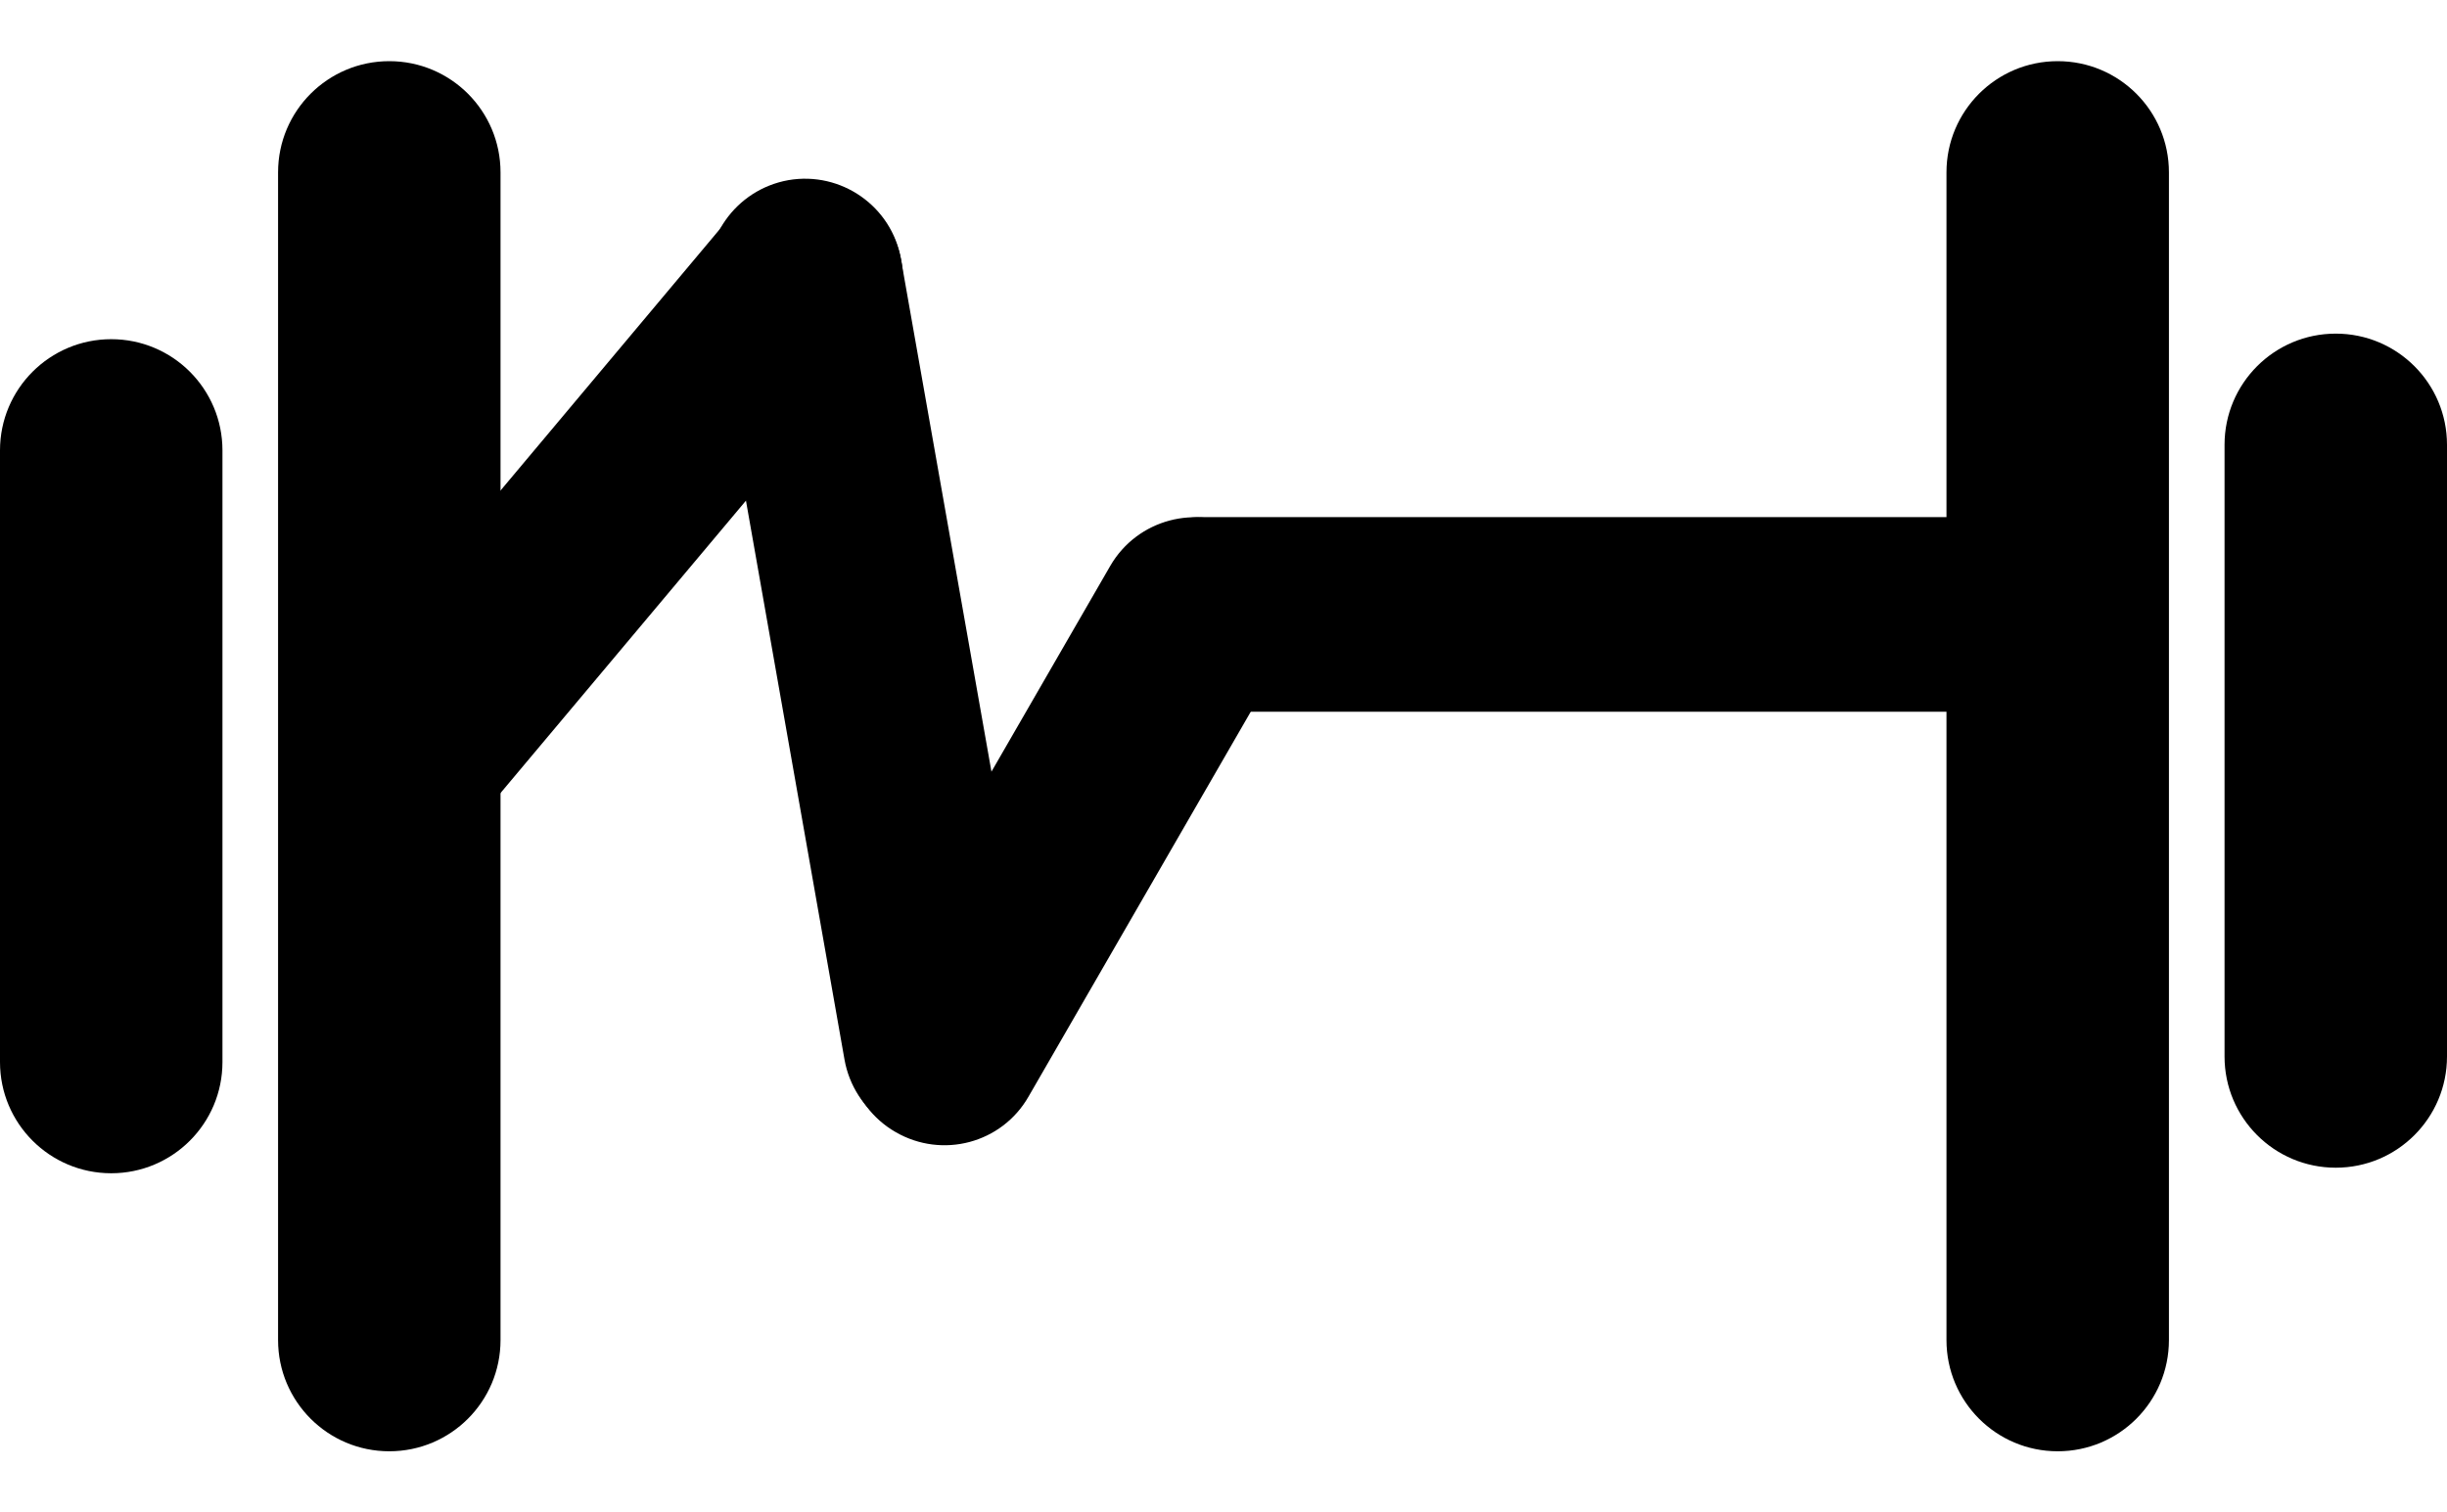 <svg version="1.2" xmlns="http://www.w3.org/2000/svg" viewBox="0 0 880 544" width="880" height="544">
	<title>New Project</title>
	<style>
		.s0 { fill: #000000 } 
	</style>
	<path id="Shape 1" class="s0" d="m140 22c22.1 0 40 17.9 40 40v420c0 22.1-17.9 40-40 40-22.1 0-40-17.9-40-40v-420c0-22.1 17.9-40 40-40zm0 0c22.1 0 40 17.9 40 40v420c0 22.1-17.9 40-40 40-22.1 0-40-17.9-40-40v-420c0-22.1 17.9-40 40-40z"/>
	<path id="Shape 1 copy 5" class="s0" d="m777 221c0 19.3-15.7 35-35 35h-310c-19.3 0-35-15.7-35-35 0-19.3 15.7-35 35-35h310c19.3 0 35 15.7 35 35zm0 0c0 19.3-15.7 35-35 35h-310c-19.3 0-35-15.7-35-35 0-19.3 15.7-35 35-35h310c19.3 0 35 15.7 35 35z"/>
	<path id="Shape 1 copy 6" class="s0" d="m447.1 190.7c16.8 9.7 22.5 31.1 12.8 47.8l-90 155.9c-9.6 16.8-31 22.5-47.8 12.8-16.7-9.6-22.5-31-12.8-47.8l90-155.9c9.7-16.7 31.1-22.4 47.8-12.8zm0 0c16.8 9.7 22.5 31.1 12.8 47.8l-90 155.9c-9.6 16.8-31 22.5-47.8 12.8-16.7-9.6-22.5-31-12.8-47.8l90-155.9c9.7-16.7 31.1-22.4 47.8-12.8z"/>
	<path id="Shape 1 copy 4" class="s0" d="m283.5 64.8c19-3.3 37.2 9.4 40.5 28.4l48.7 275.8c3.3 19-9.4 37.2-28.4 40.5-19.1 3.4-37.2-9.3-40.6-28.4l-48.6-275.7c-3.4-19.1 9.4-37.2 28.4-40.6zm0 0c19-3.3 37.2 9.4 40.5 28.4l48.7 275.8c3.3 19-9.4 37.2-28.4 40.5-19.1 3.4-37.2-9.3-40.6-28.4l-48.6-275.7c-3.4-19.1 9.4-37.2 28.4-40.6z"/>
	<path id="Shape 1 copy 2" class="s0" d="m40 122c22.1 0 40 17.9 40 40v220c0 22.1-17.9 40-40 40-22.1 0-40-17.9-40-40v-220c0-22.1 17.9-40 40-40zm0 0c22.1 0 40 17.9 40 40v220c0 22.1-17.9 40-40 40-22.1 0-40-17.9-40-40v-220c0-22.1 17.9-40 40-40z"/>
	<path id="Shape 1 copy 3" class="s0" d="m840 120c22.1 0 40 17.9 40 40v220c0 22.1-17.9 40-40 40-22.1 0-40-17.9-40-40v-220c0-22.1 17.9-40 40-40zm0 0c22.1 0 40 17.9 40 40v220c0 22.1-17.9 40-40 40-22.1 0-40-17.9-40-40v-220c0-22.1 17.9-40 40-40z"/>
	<path id="Shape 1 copy" class="s0" d="m740 22c22.1 0 40 17.9 40 40v420c0 22.1-17.9 40-40 40-22.1 0-40-17.9-40-40v-420c0-22.1 17.9-40 40-40zm0 0c22.1 0 40 17.9 40 40v420c0 22.1-17.9 40-40 40-22.1 0-40-17.9-40-40v-420c0-22.1 17.9-40 40-40z"/>
	<path id="Shape 2" class="s0" d="m115.1 253.8l147.8-176.2c12.4-14.8 34.5-16.8 49.3-4.4 14.8 12.5 16.8 34.6 4.3 49.4l-147.8 176.1c-12.4 14.9-34.5 16.8-49.3 4.4-14.8-12.5-16.8-34.5-4.3-49.3zm0 0l147.8-176.2c12.4-14.8 34.5-16.8 49.3-4.4 14.8 12.5 16.8 34.6 4.3 49.4l-147.8 176.1c-12.4 14.9-34.5 16.8-49.3 4.4-14.8-12.5-16.8-34.5-4.3-49.3zm0 0l147.8-176.2c12.4-14.8 34.5-16.8 49.3-4.4 14.8 12.5 16.8 34.6 4.3 49.4l-147.8 176.1c-12.4 14.9-34.5 16.8-49.3 4.4-14.8-12.5-16.8-34.5-4.3-49.3z"/>
</svg>